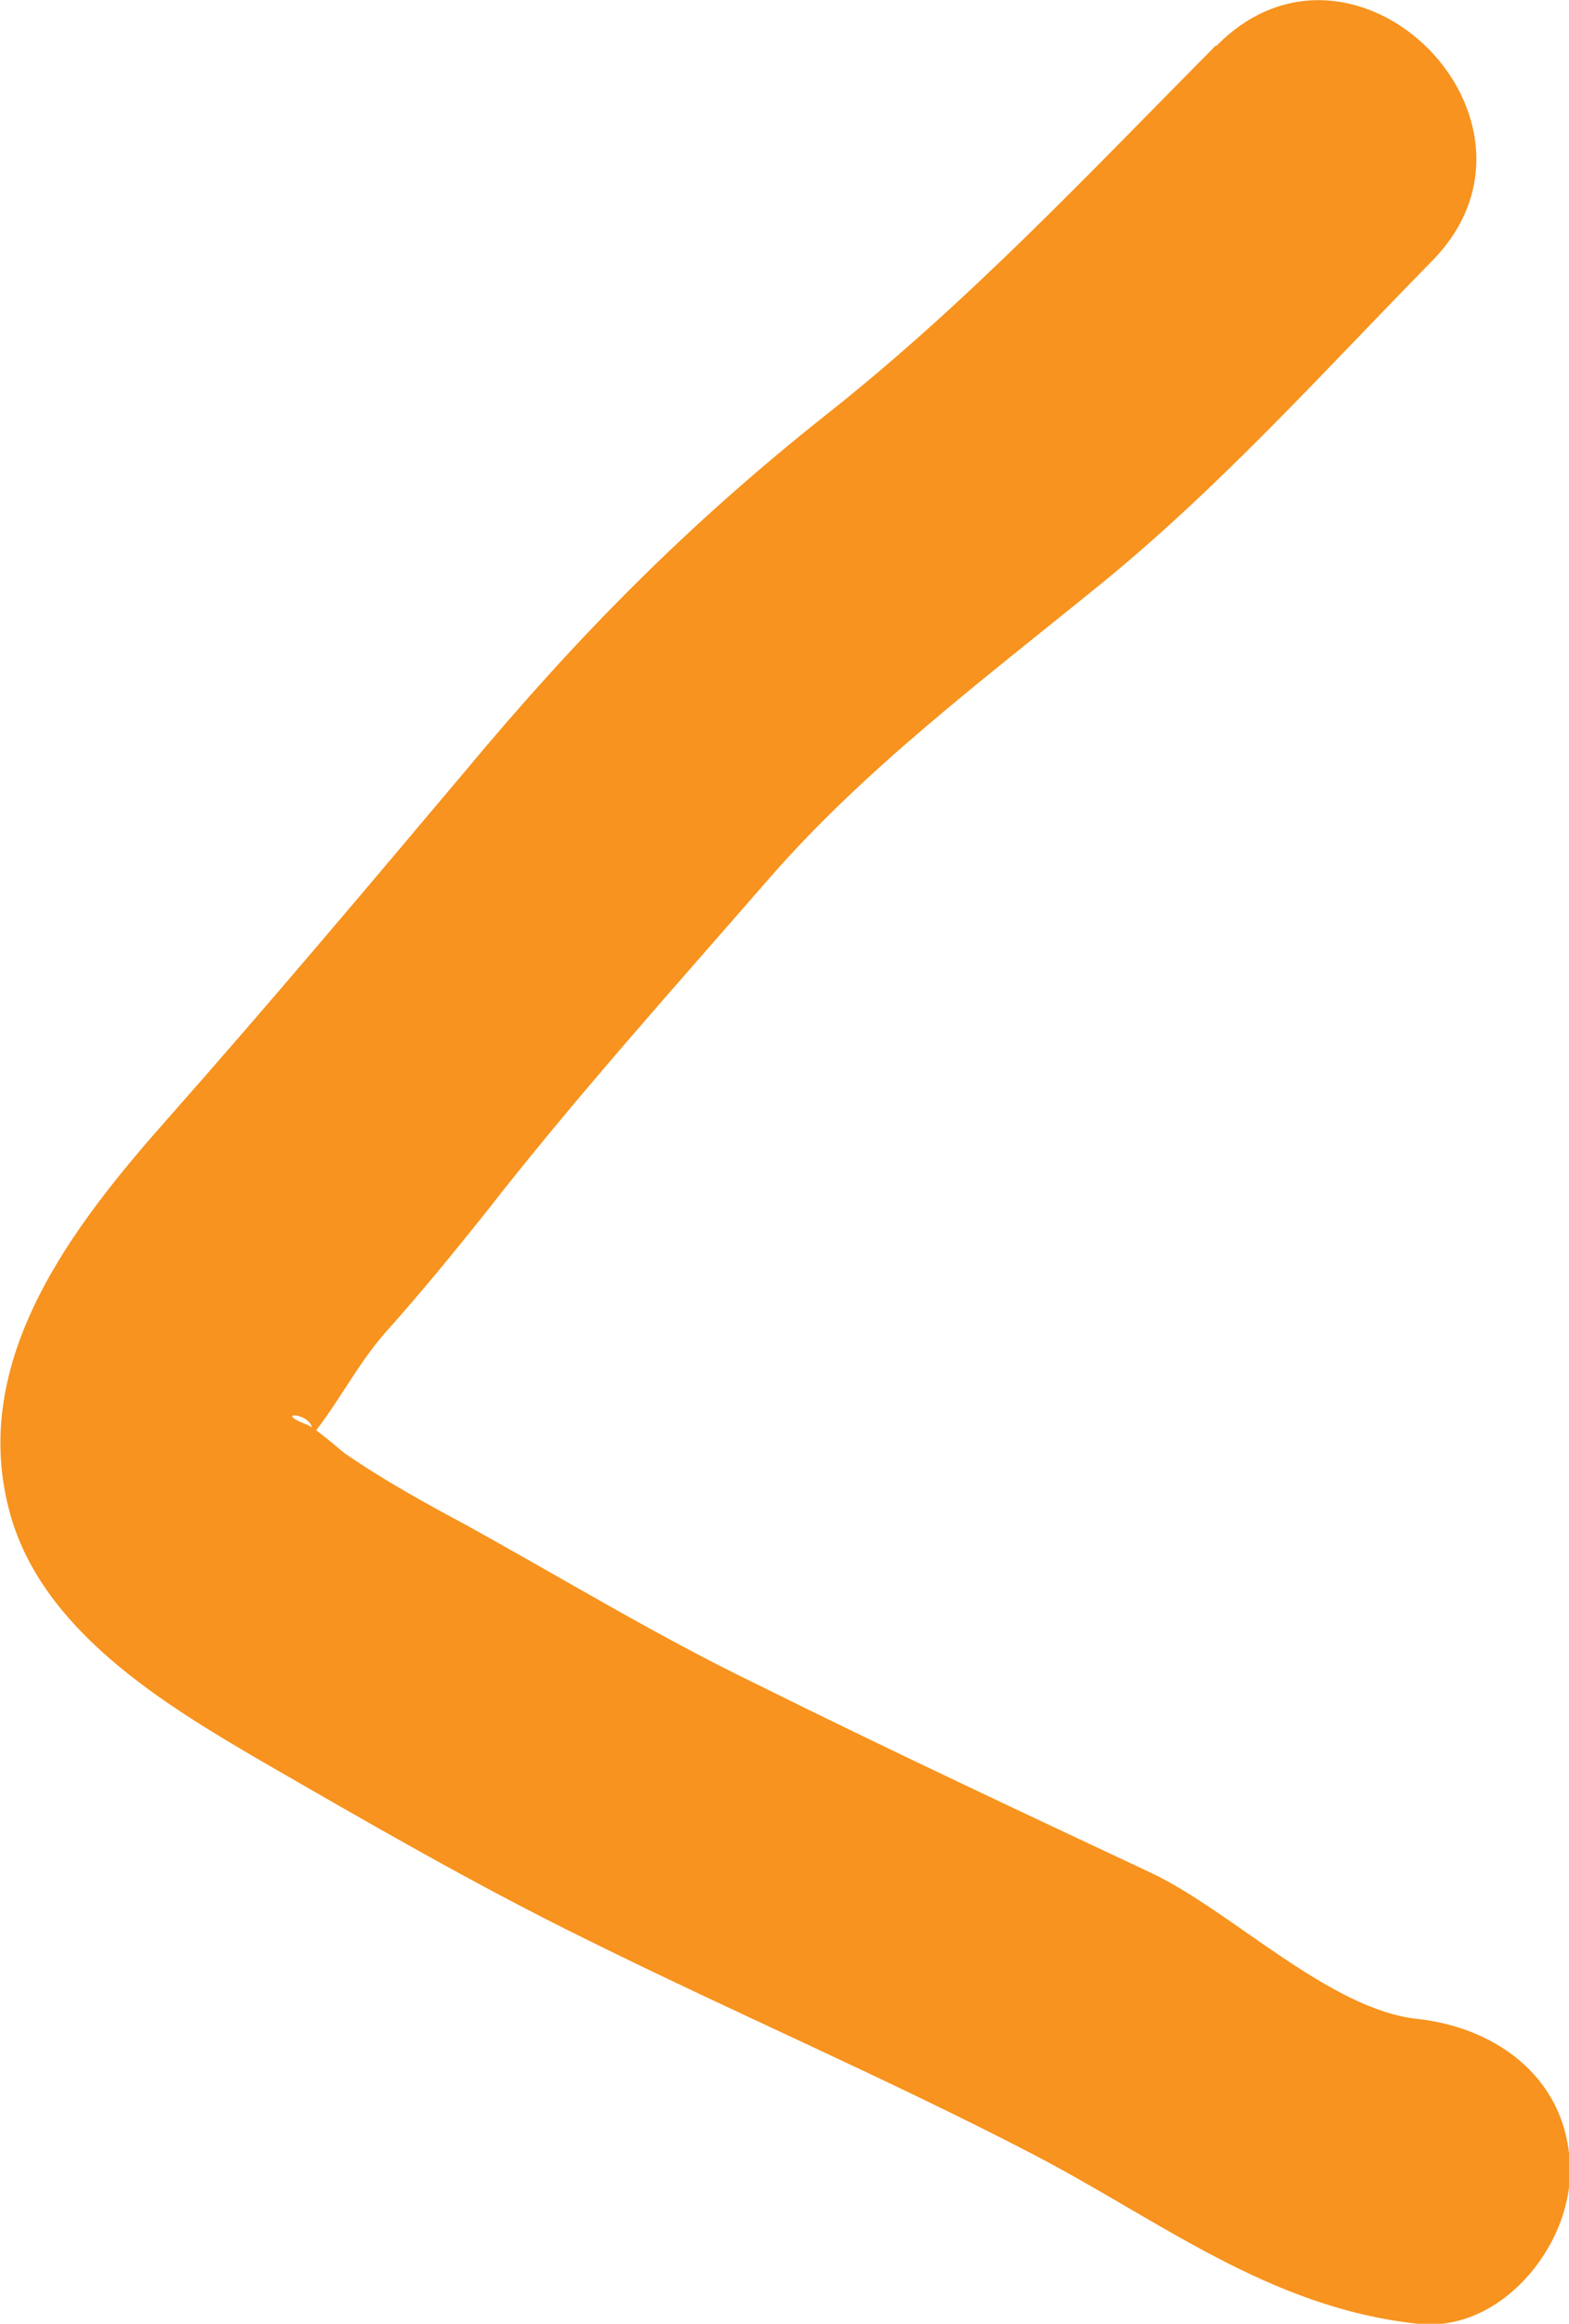 <?xml version="1.0" encoding="UTF-8"?>
<svg id="Capa_2" data-name="Capa 2" xmlns="http://www.w3.org/2000/svg" viewBox="0 0 15.45 22.87">
  <defs>
    <style>
      .cls-1 {
        fill: #f7931e;
        stroke-width: 0px;
      }
    </style>
  </defs>
  <g id="Capa_1-2" data-name="Capa 1">
    <path class="cls-1" d="M11.97.45c-1.25,1.26-2.43,2.52-3.82,3.62s-2.47,2.2-3.57,3.52c-.96,1.14-1.93,2.29-2.92,3.41-.94,1.06-1.98,2.39-1.56,3.9.32,1.15,1.51,1.87,2.47,2.43,1.04.6,2.11,1.22,3.19,1.75,1.45.72,2.94,1.36,4.37,2.1,1.28.66,2.35,1.53,3.83,1.69.81.09,1.5-.75,1.5-1.5,0-.88-.69-1.41-1.5-1.5-.87-.09-1.84-1.07-2.63-1.44-1.3-.61-2.6-1.22-3.89-1.86-.97-.47-1.89-1.03-2.83-1.55-.41-.22-.83-.45-1.22-.72-.05-.04-.29-.25-.37-.28-.42-.16.24-.11,0,.17.28-.32.48-.74.77-1.07.34-.38.66-.77.98-1.17.88-1.13,1.86-2.22,2.8-3.3s2.11-1.96,3.23-2.87c1.2-.97,2.22-2.11,3.3-3.21,1.36-1.38-.76-3.5-2.12-2.12h0Z"/>
  </g>
</svg>